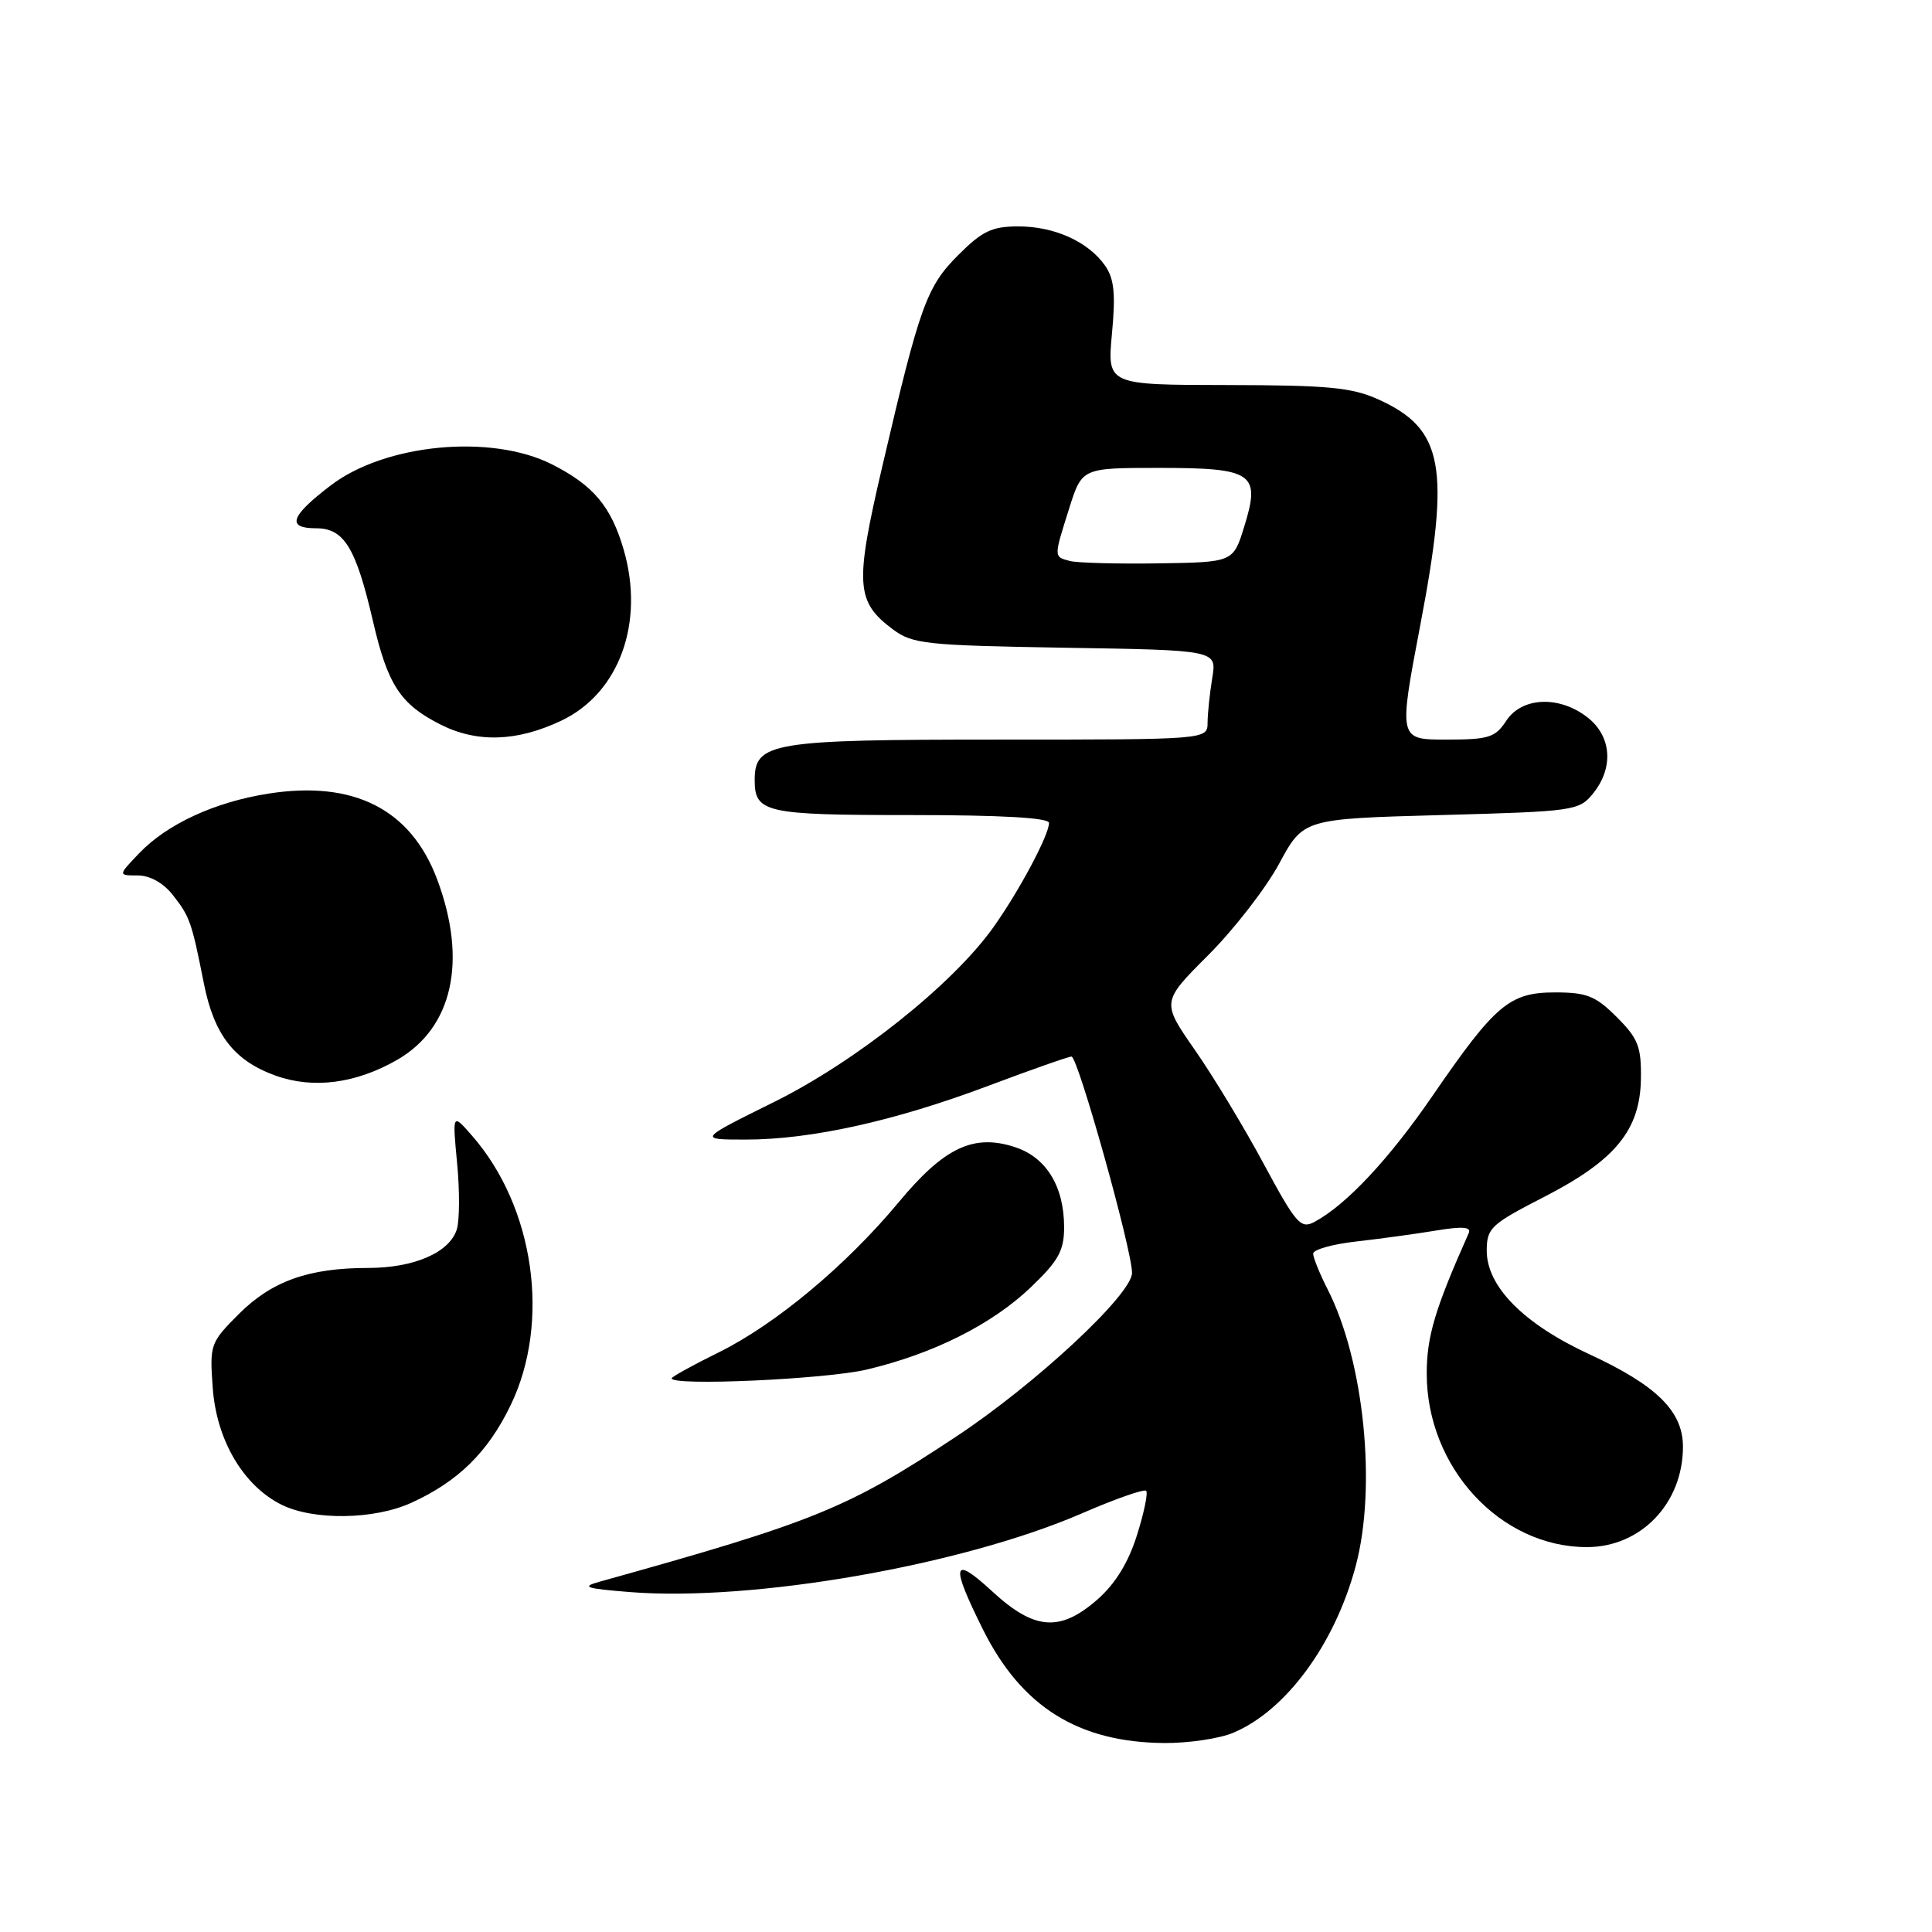 <?xml version="1.0" encoding="UTF-8" standalone="no"?>
<!DOCTYPE svg PUBLIC "-//W3C//DTD SVG 1.1//EN" "http://www.w3.org/Graphics/SVG/1.1/DTD/svg11.dtd" >
<svg xmlns="http://www.w3.org/2000/svg" xmlns:xlink="http://www.w3.org/1999/xlink" version="1.1" viewBox="0 0 256 256">
 <g >
 <path fill="currentColor"
d=" M 163.39 229.61 C 170.39 226.68 176.87 217.87 179.64 207.50 C 182.44 197.01 180.75 180.31 175.92 170.85 C 174.87 168.78 174.00 166.64 174.00 166.11 C 174.00 165.58 176.59 164.85 179.75 164.50 C 182.91 164.14 187.66 163.49 190.31 163.05 C 193.75 162.48 194.98 162.57 194.62 163.38 C 190.13 173.46 189.05 177.10 189.05 182.00 C 189.04 194.43 198.79 205.00 210.27 205.00 C 217.44 205.00 223.00 199.19 223.00 191.70 C 223.00 187.00 219.53 183.58 210.61 179.45 C 201.90 175.43 197.00 170.48 197.00 165.72 C 197.01 162.72 197.53 162.23 204.54 158.63 C 214.04 153.76 217.33 149.75 217.43 142.94 C 217.49 138.69 217.07 137.61 214.23 134.77 C 211.43 131.97 210.26 131.50 206.06 131.50 C 200.02 131.50 198.14 133.09 189.82 145.20 C 184.06 153.59 178.38 159.66 174.17 161.91 C 172.35 162.88 171.74 162.18 167.46 154.24 C 164.88 149.43 160.77 142.63 158.33 139.13 C 153.90 132.76 153.90 132.76 160.10 126.56 C 163.51 123.15 167.74 117.69 169.50 114.43 C 172.70 108.50 172.70 108.50 190.94 108.00 C 208.62 107.52 209.24 107.43 211.09 105.14 C 213.85 101.73 213.55 97.57 210.37 95.07 C 206.63 92.14 201.67 92.34 199.59 95.50 C 198.13 97.73 197.27 98.00 191.63 98.00 C 185.31 98.00 185.31 98.00 188.21 82.75 C 192.20 61.82 191.28 56.84 182.67 52.94 C 179.15 51.34 176.04 51.04 162.61 51.02 C 146.71 51.00 146.71 51.00 147.34 44.21 C 147.84 38.92 147.63 36.92 146.43 35.20 C 144.20 32.02 139.73 30.00 134.93 30.00 C 131.44 30.00 130.15 30.62 126.99 33.78 C 122.77 38.00 121.89 40.44 116.90 61.84 C 113.25 77.48 113.40 79.73 118.32 83.40 C 120.93 85.34 122.66 85.52 141.19 85.83 C 161.24 86.15 161.24 86.15 160.63 89.83 C 160.30 91.85 160.02 94.51 160.01 95.75 C 160.00 98.00 160.00 98.00 132.22 98.00 C 102.20 98.00 100.00 98.37 100.00 103.36 C 100.00 107.69 101.38 108.00 120.70 108.00 C 132.70 108.00 139.00 108.36 139.00 109.04 C 139.00 110.65 135.06 118.04 131.62 122.88 C 126.23 130.45 113.42 140.65 102.51 146.05 C 92.51 151.00 92.51 151.00 98.80 151.00 C 107.44 151.00 118.48 148.56 130.84 143.92 C 136.58 141.76 141.59 140.00 141.98 140.00 C 142.83 140.00 150.00 165.62 150.00 168.66 C 150.00 171.51 137.20 183.42 126.63 190.40 C 112.32 199.87 107.91 201.66 79.50 209.57 C 76.94 210.28 77.52 210.48 83.50 210.96 C 99.76 212.24 127.39 207.43 143.31 200.55 C 147.75 198.62 151.61 197.27 151.87 197.54 C 152.14 197.81 151.59 200.46 150.65 203.43 C 149.52 207.04 147.78 209.86 145.44 211.92 C 140.47 216.28 137.07 216.03 131.48 210.87 C 126.18 205.99 125.90 207.20 130.27 215.96 C 135.37 226.17 142.89 230.87 154.28 230.96 C 157.46 230.98 161.56 230.38 163.39 229.61 Z  M 54.50 199.13 C 60.70 196.31 64.65 192.43 67.66 186.20 C 72.99 175.18 70.81 159.94 62.56 150.50 C 59.94 147.50 59.94 147.50 60.57 154.13 C 60.92 157.78 60.90 161.73 60.53 162.90 C 59.56 165.97 54.89 168.00 48.80 168.01 C 40.89 168.01 36.02 169.75 31.65 174.11 C 27.86 177.91 27.77 178.15 28.19 183.92 C 28.69 190.84 32.26 196.89 37.32 199.39 C 41.58 201.49 49.59 201.37 54.50 199.13 Z  M 114.82 181.48 C 123.65 179.40 131.47 175.48 136.62 170.54 C 140.26 167.06 141.00 165.71 141.00 162.62 C 141.00 157.22 138.65 153.37 134.52 152.01 C 129.02 150.19 125.12 152.03 119.09 159.29 C 112.11 167.69 102.80 175.45 95.25 179.19 C 91.81 180.88 89.00 182.44 89.00 182.64 C 89.00 183.68 109.38 182.76 114.82 181.48 Z  M 52.62 140.44 C 59.99 136.20 61.96 127.32 57.93 116.53 C 54.44 107.22 46.88 103.38 35.56 105.16 C 28.48 106.27 22.16 109.18 18.46 113.04 C 15.63 116.00 15.63 116.00 18.24 116.00 C 19.86 116.00 21.63 116.98 22.89 118.58 C 25.16 121.47 25.39 122.13 27.01 130.29 C 28.36 137.12 31.03 140.55 36.50 142.52 C 41.49 144.32 47.15 143.58 52.62 140.44 Z  M 74.38 95.49 C 82.05 91.85 85.45 82.51 82.64 72.83 C 80.97 67.10 78.63 64.31 73.14 61.53 C 65.09 57.46 51.03 58.80 43.81 64.33 C 38.46 68.41 37.93 70.00 41.89 70.00 C 45.60 70.00 47.16 72.56 49.43 82.35 C 51.37 90.73 53.05 93.31 58.32 95.98 C 63.17 98.45 68.49 98.29 74.38 95.49 Z  M 141.75 74.33 C 139.61 73.75 139.61 73.90 141.68 67.34 C 143.37 62.00 143.37 62.00 153.56 62.00 C 166.08 62.00 167.07 62.69 164.86 69.80 C 163.41 74.50 163.41 74.50 153.45 74.65 C 147.98 74.73 142.71 74.59 141.75 74.33 Z "/>
</g>
</svg>